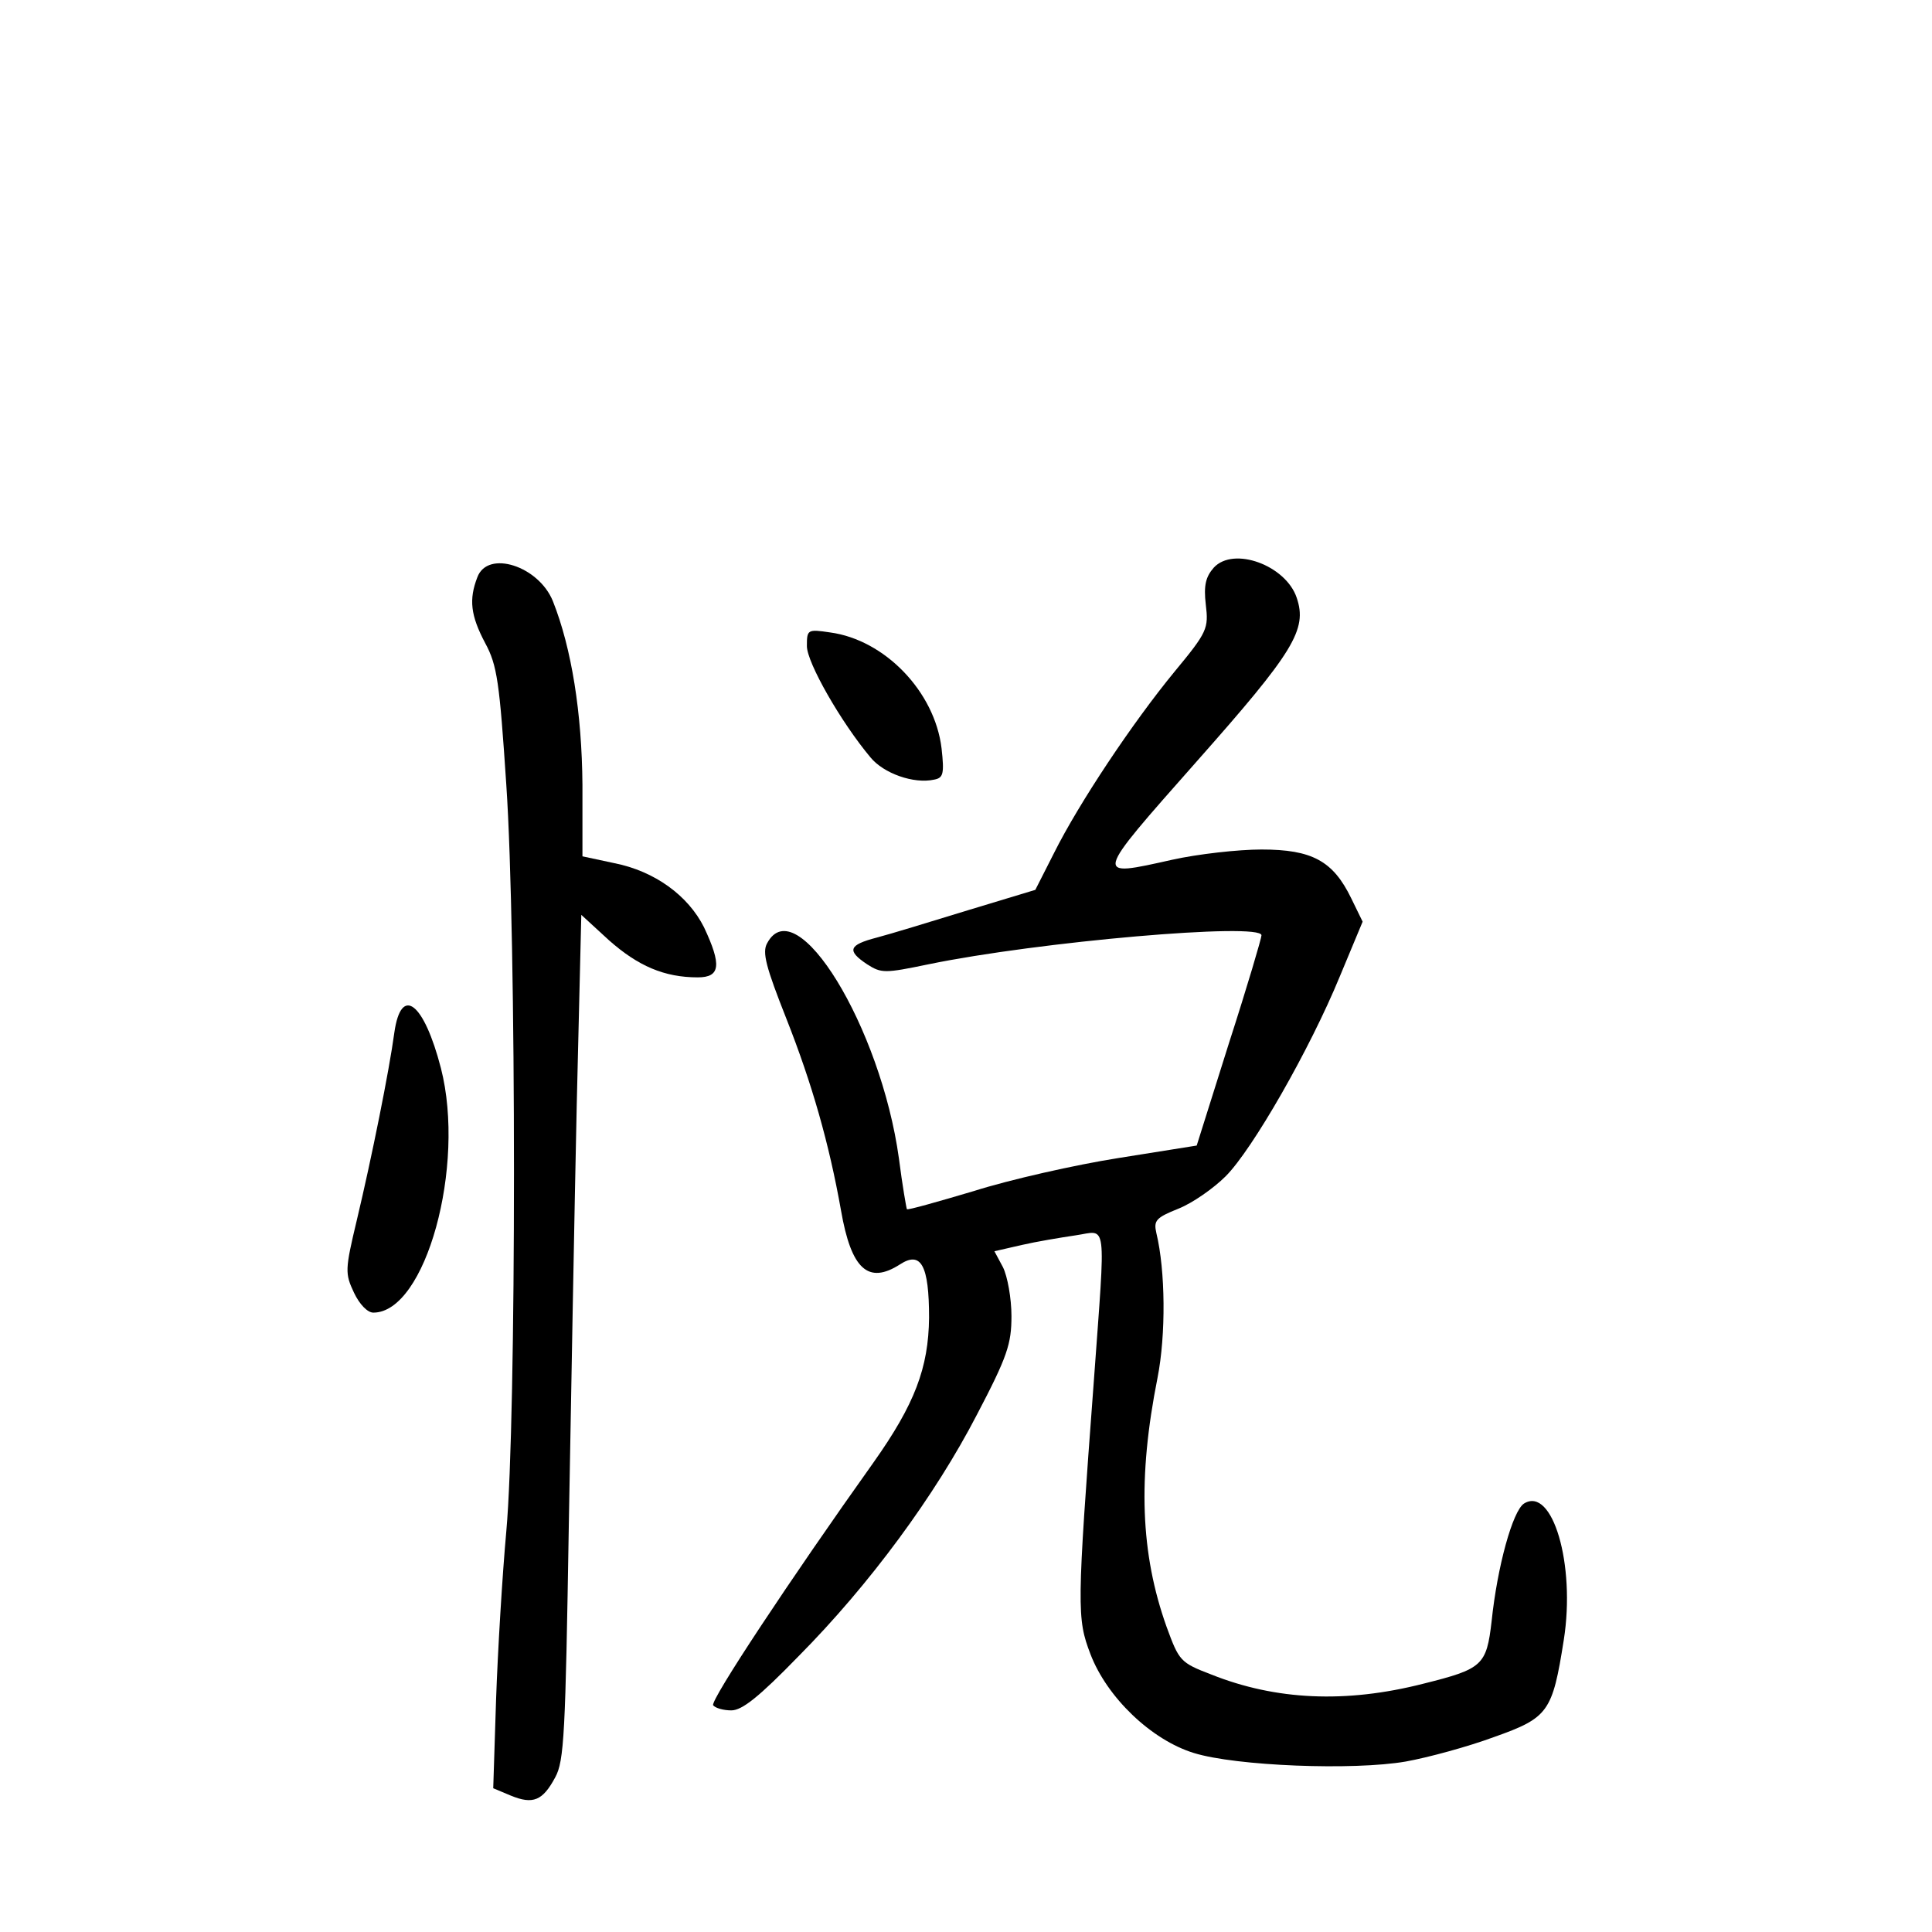 <?xml version="1.0" standalone="no"?>
<!DOCTYPE svg PUBLIC "-//W3C//DTD SVG 20010904//EN"
 "http://www.w3.org/TR/2001/REC-SVG-20010904/DTD/svg10.dtd">
<svg version="1.0" xmlns="http://www.w3.org/2000/svg"
 width="340pt" height="340pt" viewBox="0 0 340 340"
 preserveAspectRatio="xMidYMid meet">
<g transform="translate(0,340) scale(0.1,-0.1)"
fill="#000000" stroke="none">
<path d="M2136 2401 c-14 -16 -18 -31 -14 -65 5 -42 3 -48 -55 -118 -74 -90
-168 -231 -212 -319 l-33 -65 -119 -36 c-65 -20 -137 -42 -160 -48 -50 -13
-53 -23 -17 -47 25 -16 31 -16 108 0 194 40 586 74 586 51 0 -5 -25 -90 -57
-189 l-57 -181 -138 -22 c-76 -12 -191 -38 -254 -58 -64 -19 -117 -34 -118
-32 -1 2 -8 42 -14 89 -32 232 -181 475 -232 379 -9 -16 -2 -42 34 -133 45
-114 75 -219 96 -337 18 -104 48 -131 104 -95 37 24 51 -2 51 -94 -1 -88 -25
-152 -98 -255 -146 -205 -287 -418 -282 -427 4 -5 18 -9 32 -9 19 0 49 24 118
95 126 127 241 284 314 425 54 103 61 125 61 174 0 31 -7 70 -15 86 l-15 28
48 11 c26 6 68 13 95 17 56 8 53 34 32 -256 -30 -401 -30 -418 -6 -481 29 -76
107 -151 182 -174 74 -23 281 -31 373 -15 39 7 109 26 155 43 96 34 103 44
123 171 21 133 -20 271 -70 240 -20 -13 -47 -111 -57 -207 -9 -78 -16 -84
-120 -110 -137 -35 -260 -29 -373 16 -55 21 -57 24 -79 84 -46 129 -51 262
-16 438 15 76 14 189 -2 255 -5 22 -1 27 39 43 25 10 62 36 83 57 47 47 148
223 201 352 l40 96 -20 41 c-32 66 -69 86 -158 86 -41 0 -112 -8 -157 -18
-139 -31 -140 -34 43 173 171 193 195 232 176 288 -19 57 -111 91 -146 53z"/>
<path d="M840 2384 c-15 -39 -12 -67 14 -116 21 -39 25 -68 37 -249 18 -264
18 -1116 0 -1314 -7 -77 -15 -210 -18 -296 l-5 -156 31 -13 c39 -16 56 -9 78
32 16 29 18 77 24 443 4 226 10 560 14 742 l8 333 49 -45 c51 -45 97 -65 156
-65 40 0 42 22 11 88 -28 56 -87 99 -158 113 l-56 12 0 126 c-1 126 -19 240
-52 323 -25 62 -115 91 -133 42z"/>
<path d="M1420 2263 c0 -29 60 -134 112 -196 23 -28 76 -47 112 -39 16 3 18
10 13 55 -12 100 -100 191 -196 204 -40 6 -41 5 -41 -24z"/>
<path d="M694 1583 c-9 -67 -40 -221 -66 -330 -21 -88 -21 -94 -5 -128 10 -21
24 -35 34 -35 92 0 163 258 119 430 -30 116 -70 147 -82 63z"/>
</g>
</svg>
